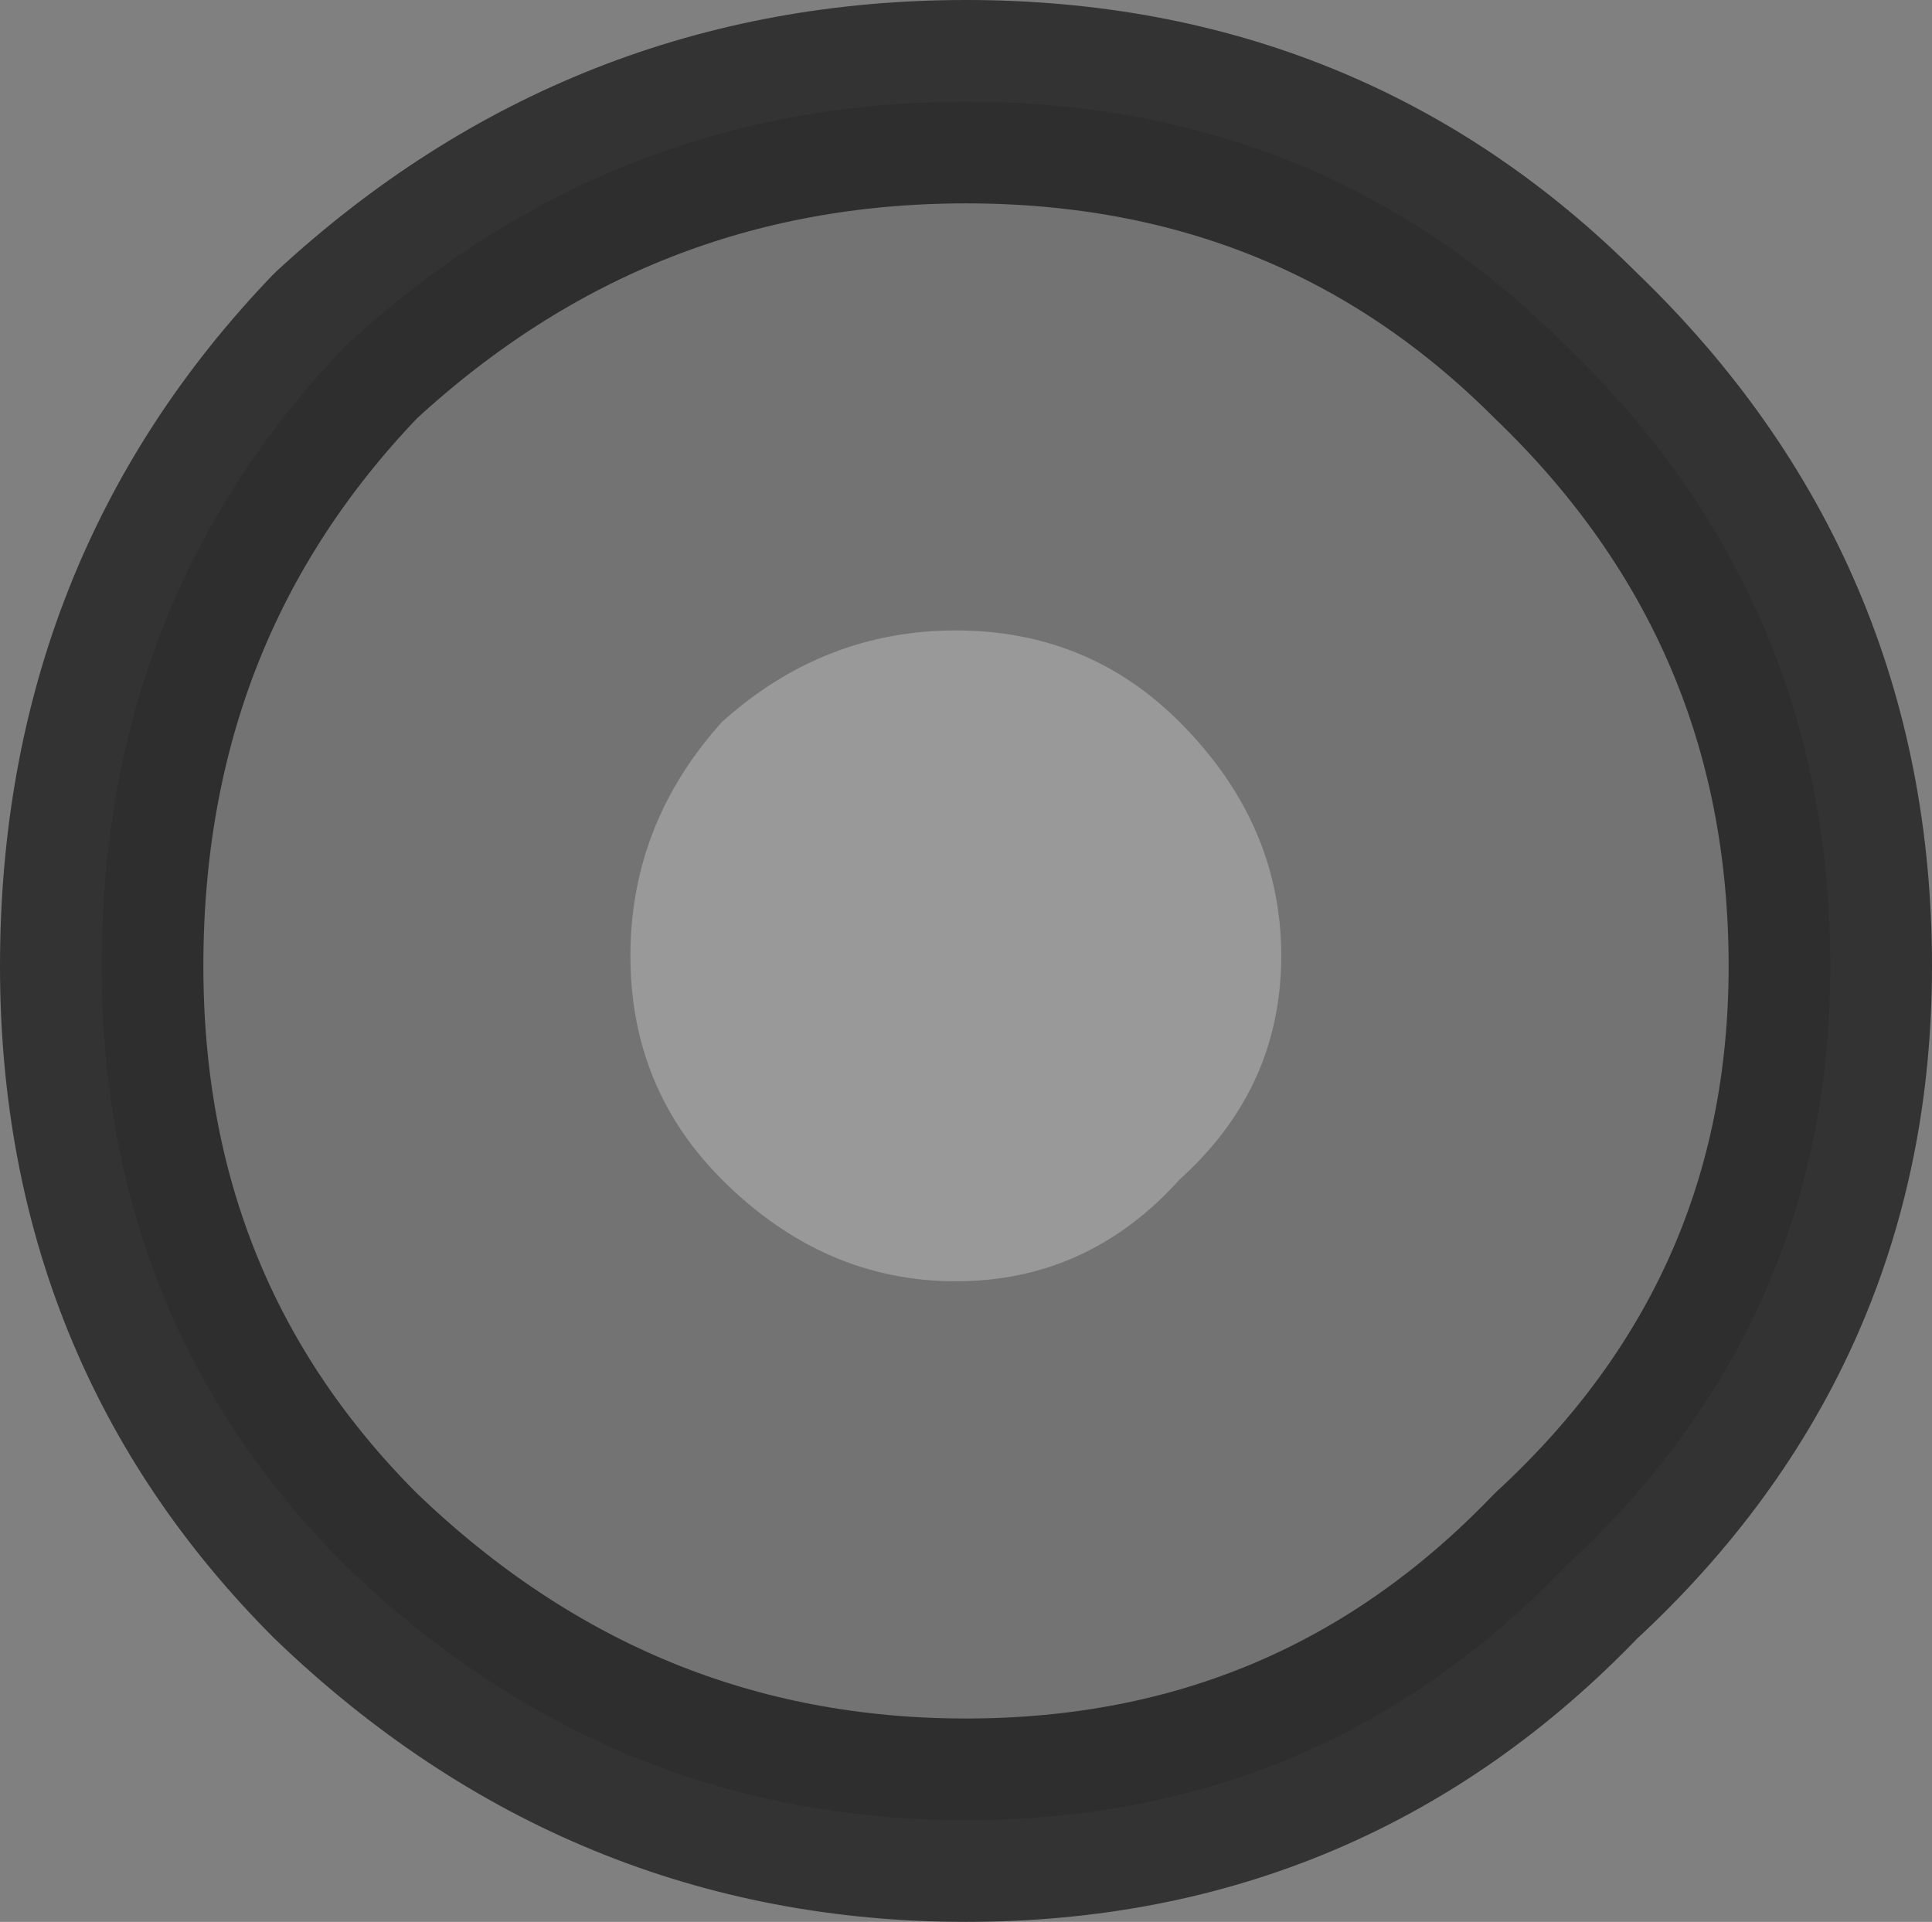 <?xml version="1.0" encoding="UTF-8" standalone="no"?>
<svg xmlns:xlink="http://www.w3.org/1999/xlink" height="9.45px" width="9.5px" xmlns="http://www.w3.org/2000/svg">
  <rect width="100%" height="100%" fill="#808080" stroke="none"/>
  <g transform="matrix(1.0, 0.0, 0.0, 1.0, -29.2, -27.55)">
    <path d="M33.95 28.05 Q35.7 28.05 36.9 29.25 38.2 30.5 38.2 32.3 38.2 34.05 36.9 35.25 35.7 36.5 33.95 36.5 32.2 36.5 30.9 35.25 29.7 34.05 29.7 32.3 29.7 30.5 30.9 29.25 32.2 28.05 33.95 28.05 M33.9 33.85 Q34.55 33.85 35.0 33.35 35.5 32.9 35.5 32.25 35.5 31.6 35.0 31.1 34.55 30.65 33.9 30.65 33.25 30.65 32.75 31.1 32.3 31.6 32.3 32.25 32.3 32.9 32.75 33.35 33.25 33.85 33.9 33.85" fill="#000000" fill-opacity="0.098" fill-rule="evenodd" stroke="none"/>
    <path d="M33.9 33.85 Q33.25 33.85 32.75 33.35 32.3 32.9 32.3 32.25 32.3 31.6 32.75 31.1 33.25 30.65 33.9 30.65 34.55 30.65 35.0 31.1 35.5 31.6 35.5 32.25 35.5 32.9 35.0 33.35 34.55 33.85 33.9 33.85" fill="#ffffff" fill-opacity="0.2" fill-rule="evenodd" stroke="none"/>
    <path d="M33.95 28.05 Q35.7 28.05 36.9 29.25 38.2 30.5 38.2 32.3 38.2 34.05 36.9 35.25 35.7 36.5 33.95 36.5 32.2 36.5 30.9 35.25 29.7 34.05 29.7 32.3 29.7 30.5 30.9 29.25 32.2 28.05 33.95 28.05 Z" fill="none" stroke="#000000" stroke-linecap="round" stroke-linejoin="round" stroke-opacity="0.6" stroke-width="1.0"/>
  </g>
</svg>
